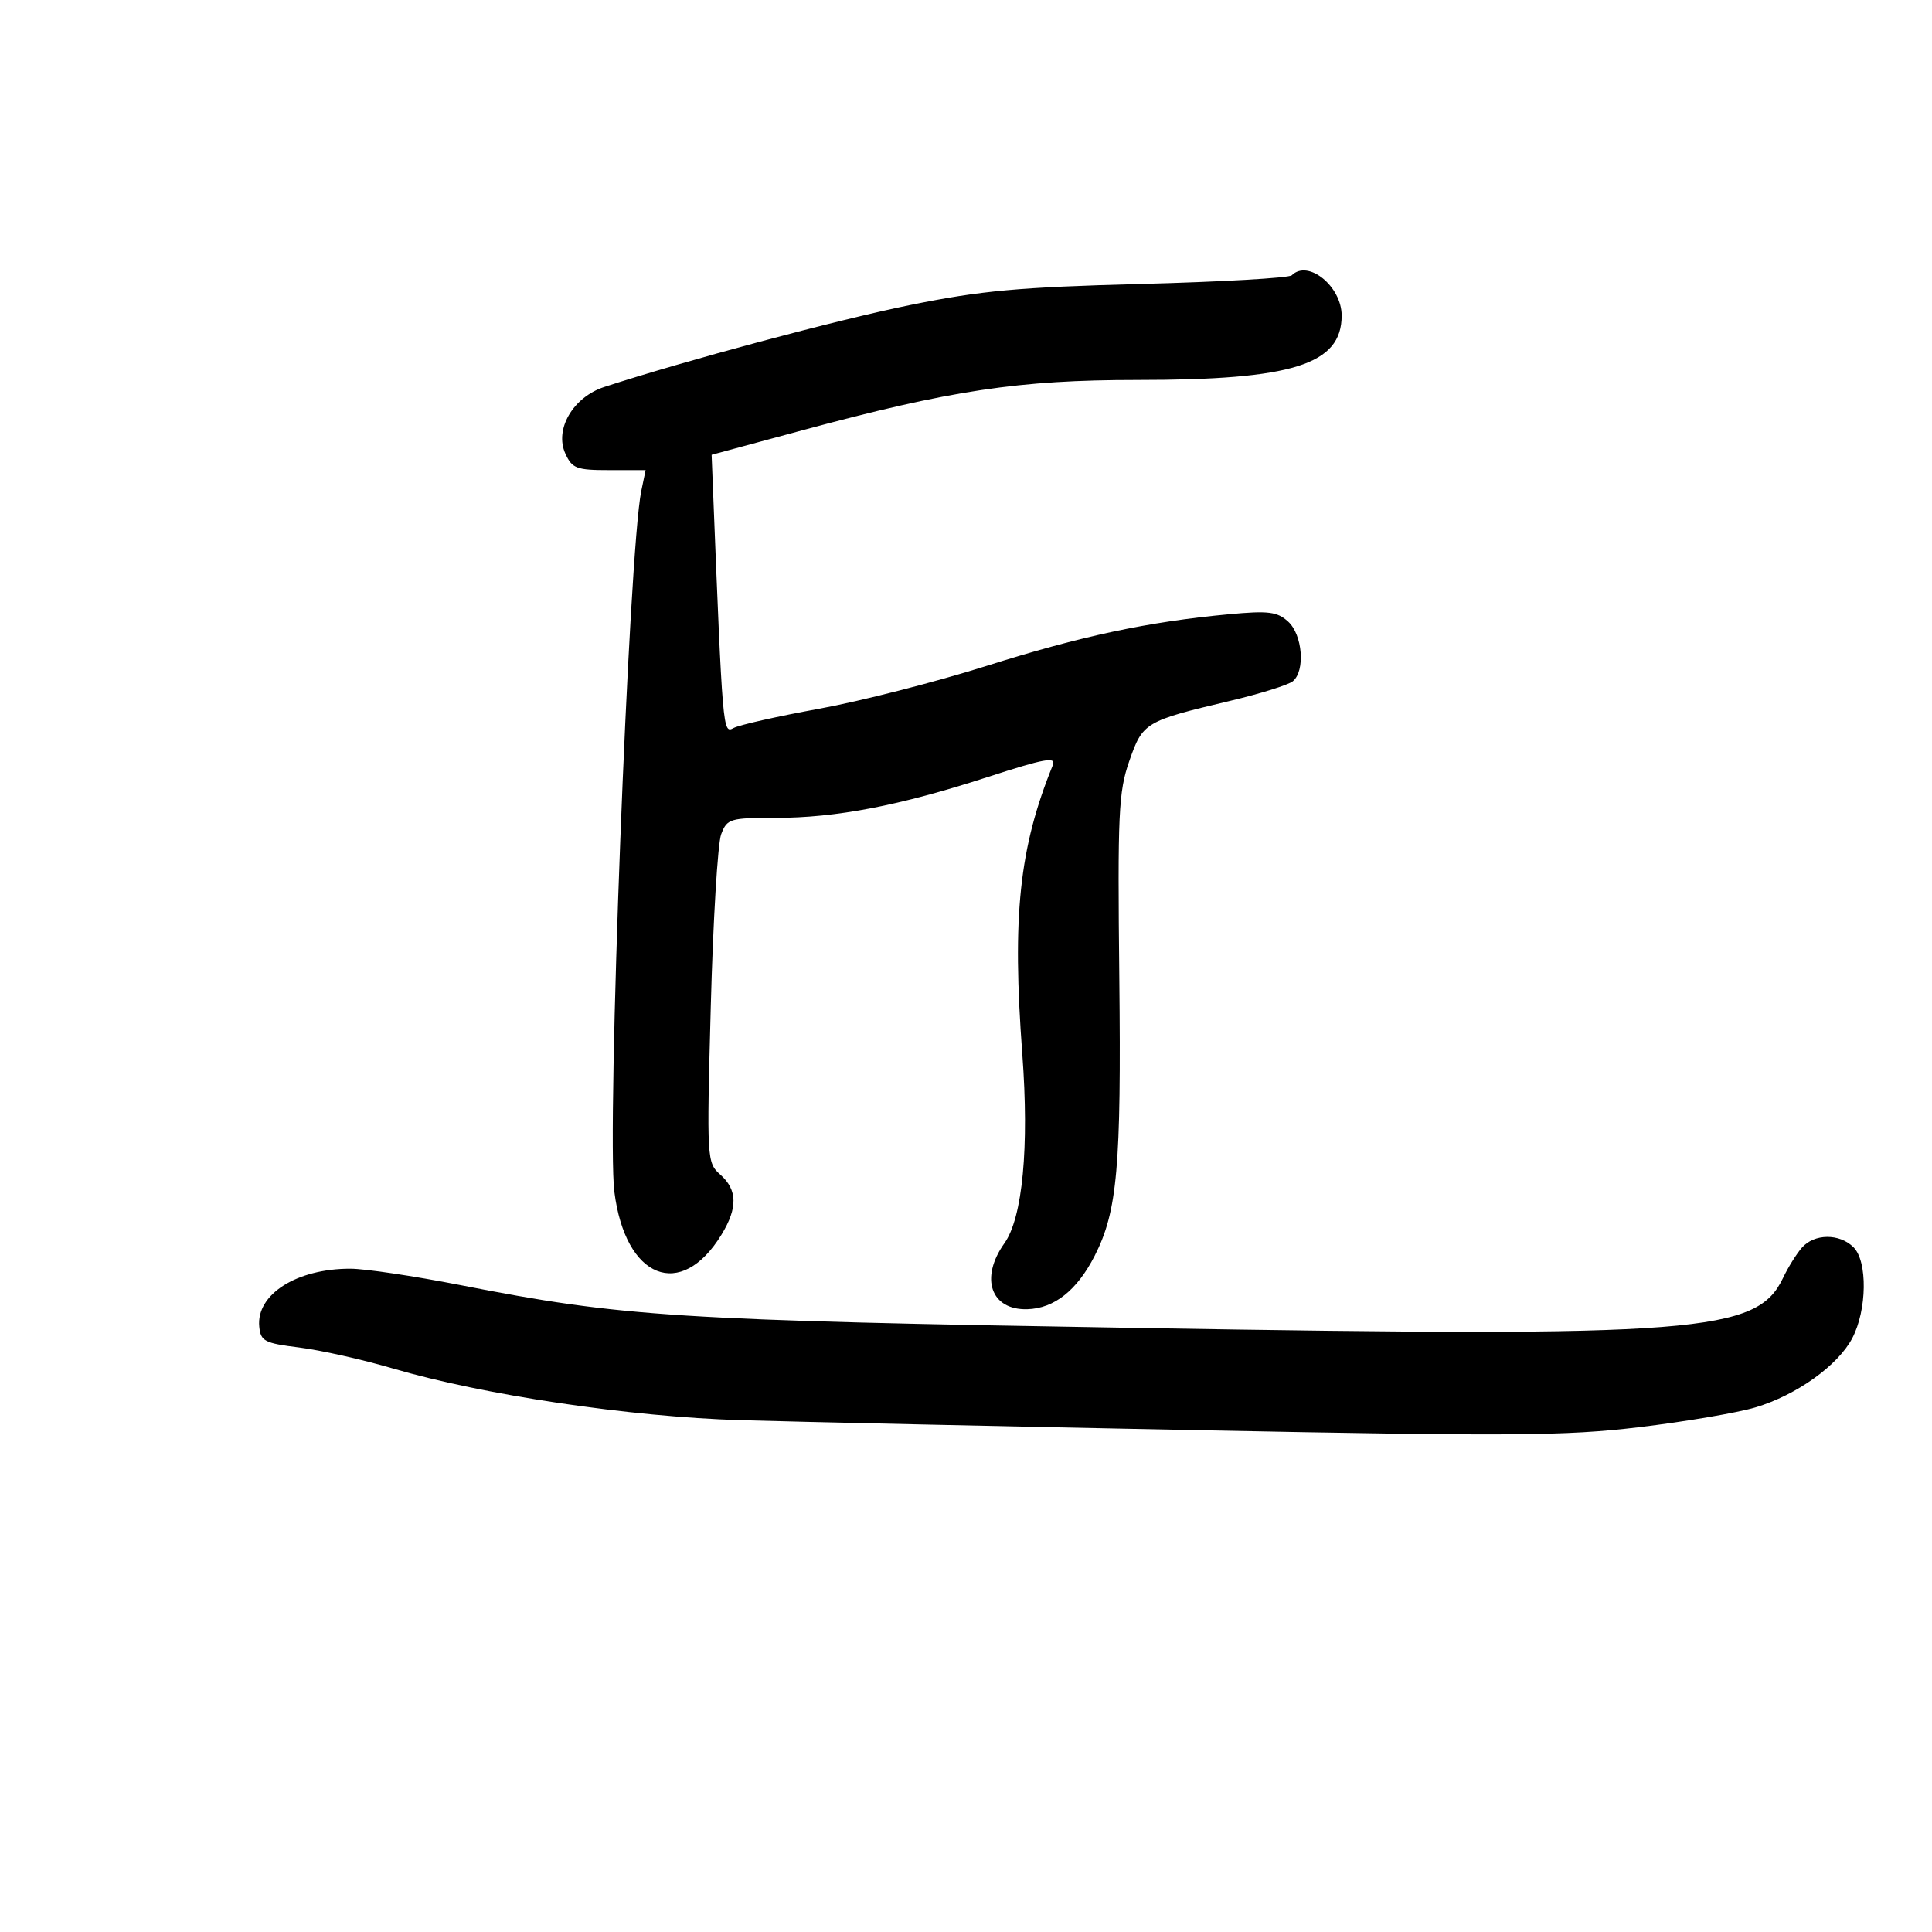 <svg xmlns="http://www.w3.org/2000/svg" width="300" height="300" viewBox="0 0 300 300" version="1.1">
	<path d="M 200.586 42.750 C 200.176 43.163, 189.638 43.768, 177.170 44.095 C 158.109 44.596, 152.394 45.118, 141.271 47.377 C 129.961 49.674, 106.396 55.988, 93.830 60.089 C 88.985 61.670, 86.069 66.661, 87.787 70.433 C 88.842 72.748, 89.512 73, 94.604 73 L 100.250 73 99.575 76.250 C 97.653 85.500, 94.197 175.526, 95.398 185.066 C 97.098 198.584, 105.744 202.027, 112.044 191.696 C 114.569 187.554, 114.515 184.769, 111.862 182.405 C 109.754 180.527, 109.733 180.161, 110.369 156.296 C 110.724 142.984, 111.450 130.946, 111.983 129.546 C 112.900 127.133, 113.339 127, 120.387 127 C 129.831 127, 139.632 125.117, 153.326 120.673 C 162.247 117.778, 164.033 117.454, 163.474 118.830 C 158.255 131.665, 157.140 142.235, 158.743 163.688 C 159.822 178.140, 158.787 189.086, 155.966 193.048 C 152.117 198.454, 153.849 203.457, 159.515 203.297 C 163.696 203.178, 167.241 200.368, 169.982 195 C 173.510 188.088, 174.123 181.176, 173.806 151.823 C 173.531 126.347, 173.686 122.966, 175.351 118.187 C 177.448 112.168, 177.776 111.973, 191 108.833 C 195.675 107.723, 200.063 106.352, 200.750 105.785 C 202.711 104.169, 202.264 98.549, 200.011 96.510 C 198.319 94.979, 196.955 94.810, 190.863 95.376 C 178.260 96.547, 167.859 98.764, 153.157 103.411 C 145.268 105.904, 133.578 108.895, 127.180 110.058 C 120.781 111.221, 114.813 112.565, 113.917 113.044 C 112.234 113.945, 112.223 113.826, 110.677 75.060 L 110.500 70.621 124.500 66.839 C 147.652 60.585, 158.194 59, 176.626 59 C 200.738 59, 208.333 56.605, 208.333 49.002 C 208.333 44.452, 203.099 40.227, 200.586 42.750 M 279.788 193.750 C 278.951 194.713, 277.643 196.812, 276.883 198.415 C 272.831 206.957, 263.848 207.658, 177 206.214 C 104.752 205.013, 96.802 204.509, 71.379 199.530 C 64.296 198.143, 56.655 197.006, 54.399 197.004 C 46.060 196.996, 39.771 200.996, 40.257 206 C 40.477 208.265, 41.062 208.570, 46.475 209.242 C 49.761 209.650, 56.286 211.111, 60.975 212.488 C 75.058 216.624, 97.835 220.012, 115 220.524 C 123.525 220.779, 155.475 221.479, 186 222.081 C 234.642 223.040, 243.106 222.983, 254.500 221.618 C 261.650 220.762, 269.789 219.377, 272.586 218.540 C 278.979 216.629, 285.416 212.022, 287.634 207.770 C 289.912 203.404, 290.012 195.872, 287.821 193.680 C 285.642 191.499, 281.716 191.533, 279.788 193.750" stroke="none" fill="black" fill-rule="evenodd"/>
</svg>